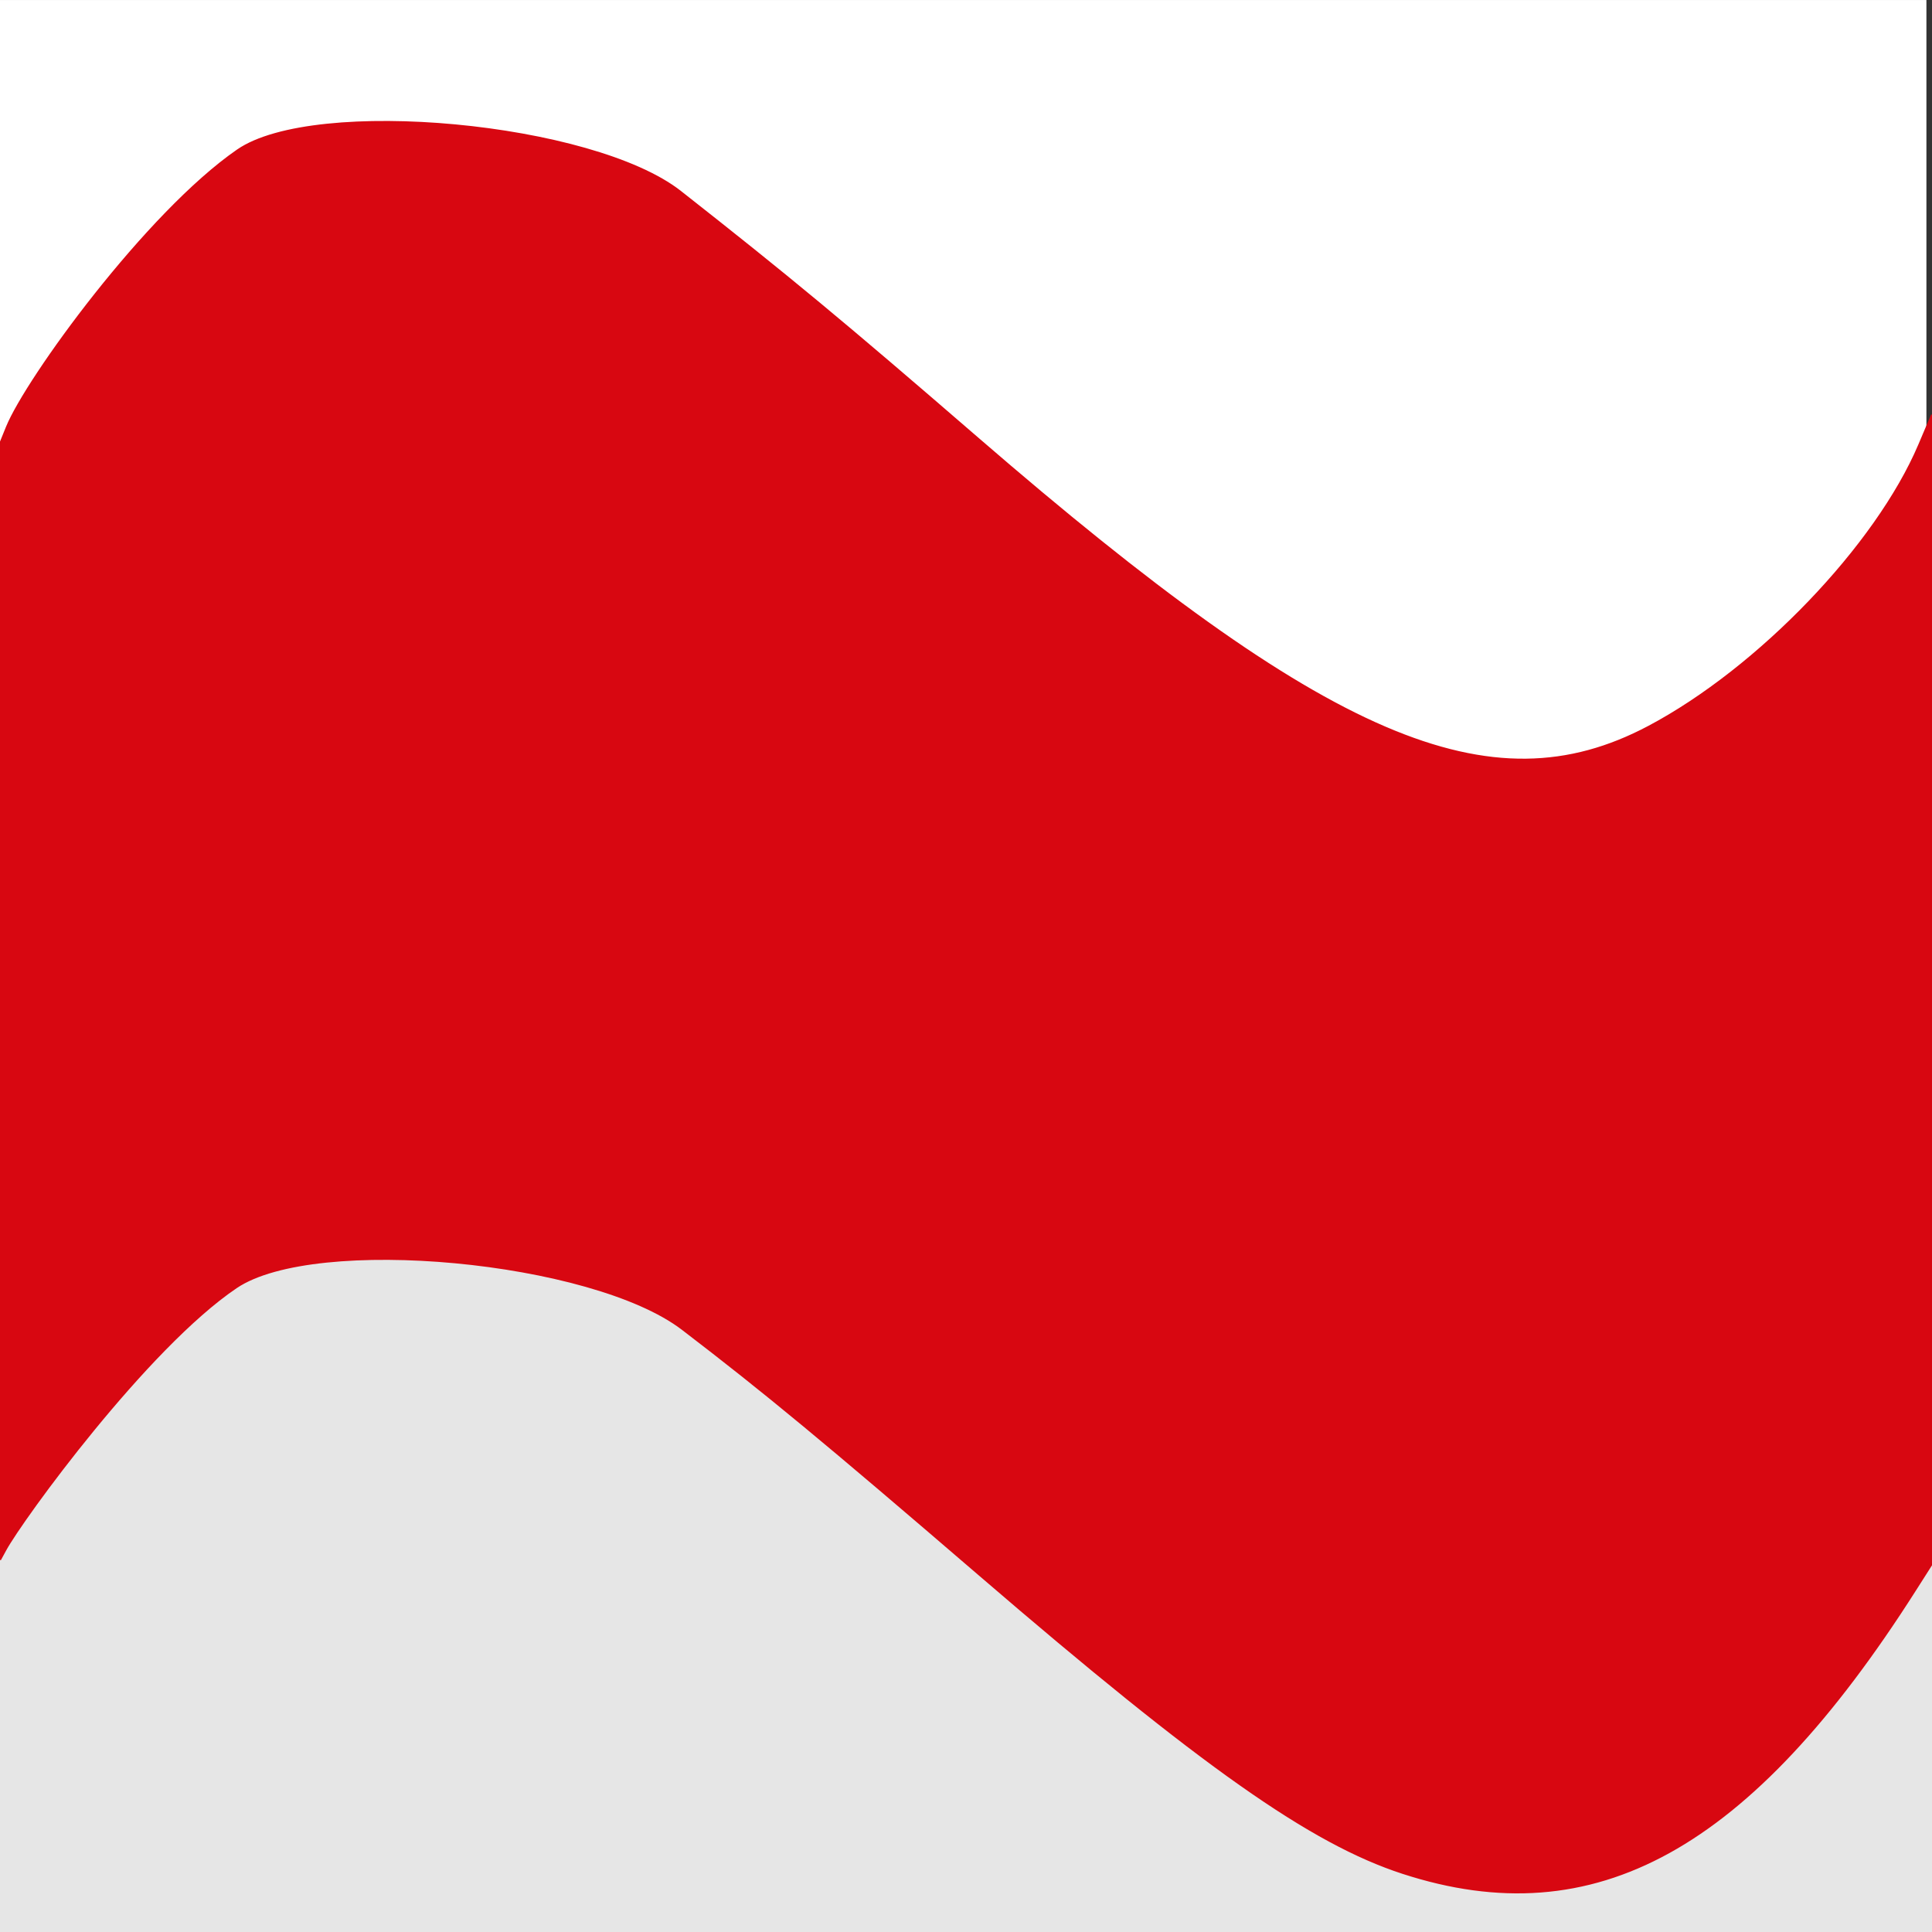 <?xml version="1.0" encoding="UTF-8" standalone="no"?>
<svg
   xmlns:dc="http://purl.org/dc/elements/1.1/"
   xmlns:cc="http://creativecommons.org/ns#"
   xmlns:rdf="http://www.w3.org/1999/02/22-rdf-syntax-ns#"
   xmlns:svg="http://www.w3.org/2000/svg"
   xmlns="http://www.w3.org/2000/svg"
   xmlns:sodipodi="http://sodipodi.sourceforge.net/DTD/sodipodi-0.dtd"
   xmlns:inkscape="http://www.inkscape.org/namespaces/inkscape"
   version="1.1"
   id="svg2"
   width="100%"
   height="100%"
   viewBox="0 0 100 100"
   preserveAspectRatio="none"
   sodipodi:docname="mobile_stripe.svg"
   inkscape:version="0.92.2 2405546, 2018-03-11">
  <rect x="0" y="0" width="100" height="100" fill="#333333" stroke="none"/>
  <sodipodi:namedview
     pagecolor="#ffffff"
     bordercolor="#666666"
     borderopacity="1"
     objecttolerance="10"
     gridtolerance="10"
     guidetolerance="10"
     inkscape:pageopacity="0"
     inkscape:pageshadow="2"
     inkscape:window-width="1366"
     inkscape:window-height="768"
     id="namedview8"
     showgrid="false"
     inkscape:zoom="3.337544"
     inkscape:cx="9.3761705"
     inkscape:cy="37.407721"
     inkscape:window-x="0"
     inkscape:window-y="0"
     inkscape:window-maximized="1"
     inkscape:current-layer="svg2"
     inkscape:snap-page="true" />
  <defs
     id="defs6" />
  <rect
     style="opacity:1;fill:#e6e6e6;fill-opacity:1;stroke:none;stroke-width:0.03;stroke-linecap:round;stroke-linejoin:round;stroke-miterlimit:4;stroke-dasharray:none;stroke-opacity:1"
     id="rect817"
     width="100"
     height="41.992"
     x="3.2890357e-15"
     y="58.008" />
  <rect
     y="0.001"
     x="0"
     height="53.411"
     width="99.711"
     id="rect816"
     style="opacity:1;fill:#ffffff;stroke:none;stroke-width:0.188" />
  <path
     style="fill:#d80711;stroke:#d80711;stroke-width:0.102;stroke-miterlimit:4;stroke-dasharray:none;stroke-opacity:1"
     d="M 72.611,96.942 C 67.865,95.399 62.247,91.442 50.715,81.521 42.683,74.612 39.583,72.046 35.327,68.791 30.655,65.216 16.311,63.874 12.227,66.629 7.581,69.765 1.135,78.648 0.282,80.214 L 0,80.732 V 52.349 22.99 L 0.357,22.111 C 1.38,19.597 7.599,11.025 12.302,7.78 16.293,5.026 30.696,6.375 35.214,9.925 40.84,14.346 43.632,16.661 50.602,22.69 68.683,38.33 77.13,41.962 85.327,37.624 91.023,34.609 97.12,28.258 99.342,23.024 L 100,21.473 v 29.726 29.726 l -0.884,1.388 C 90.566,95.739 82.538,100.169 72.611,96.942 Z"
     id="path854"
     inkscape:connector-curvature="0" />
</svg>
